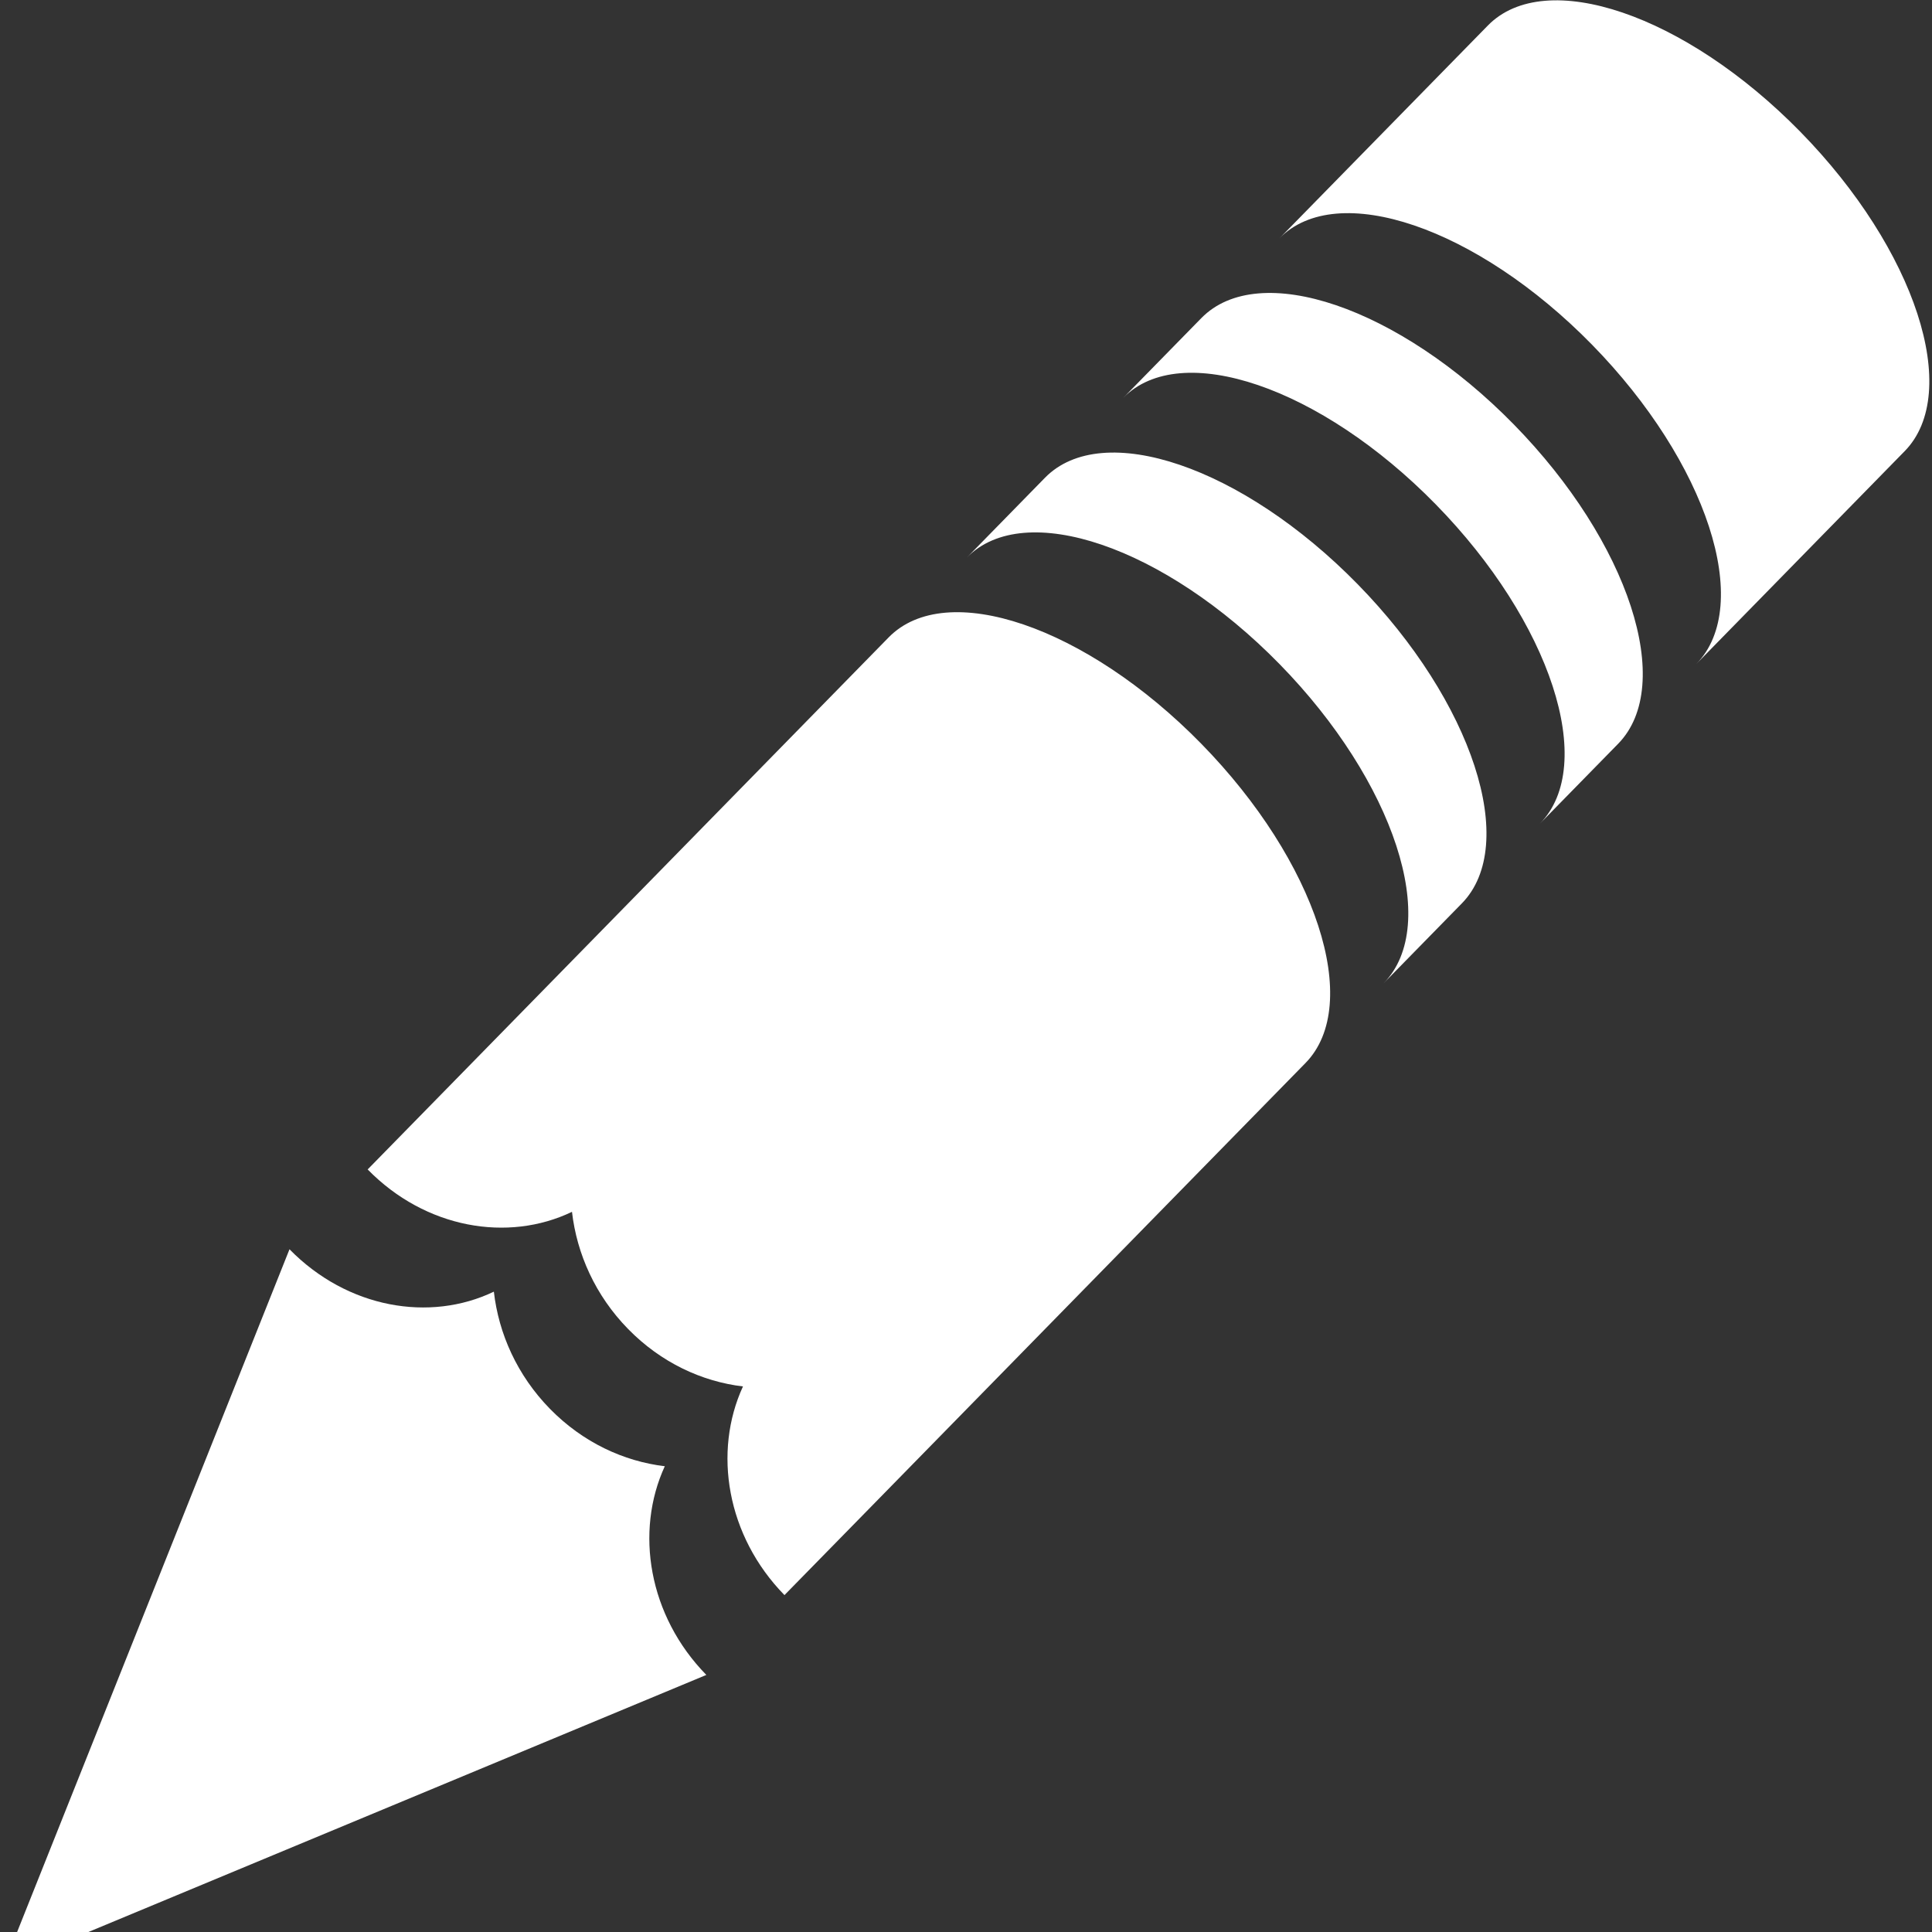 <?xml version="1.0" standalone="no"?>
<!DOCTYPE svg PUBLIC "-//W3C//DTD SVG 1.1//EN" "http://www.w3.org/Graphics/SVG/1.1/DTD/svg11.dtd">
<svg width="100%" height="100%" viewBox="0 0 50 50" version="1.1" xmlns="http://www.w3.org/2000/svg" xmlns:xlink="http://www.w3.org/1999/xlink" xml:space="preserve" style="fill-rule:evenodd;clip-rule:evenodd;stroke-linejoin:round;stroke-miterlimit:1.414;">
    <rect x="0" y="0" width="50" height="50" fill="#333333" stroke="none"/>
    <g id="Layer1">
        <path id="path7190" d="M46.596,3.414C43.617,0.372 39.995,-0.861 38.506,0.66L33.112,6.168C34.602,4.647 38.224,5.88 41.203,8.922C44.181,11.964 45.389,15.663 43.9,17.184L49.293,11.676C50.782,10.155 49.575,6.456 46.596,3.414L46.596,3.414ZM39.18,10.987C36.201,7.945 32.579,6.712 31.09,8.233L29.067,10.299C30.556,8.778 34.179,10.011 37.157,13.053C40.136,16.095 41.344,19.794 39.854,21.315L41.877,19.249C43.366,17.728 42.159,14.029 39.18,10.987L39.18,10.987ZM35.135,15.118C32.156,12.076 28.534,10.843 27.044,12.364L25.022,14.43C26.511,12.909 30.133,14.142 33.112,17.184C36.091,20.226 37.298,23.925 35.809,25.446L37.832,23.38C39.321,21.859 38.114,18.16 35.135,15.118L35.135,15.118ZM31.09,19.249C28.111,16.207 24.488,14.974 22.999,16.495L11.79,27.942L9.515,30.265C11.013,31.796 13.148,32.157 14.803,31.362C14.928,32.447 15.405,33.526 16.257,34.396C17.109,35.266 18.165,35.754 19.228,35.881C18.449,37.572 18.804,39.751 20.302,41.281L22.578,38.958L33.786,27.511C35.276,25.99 34.068,22.291 31.09,19.249L31.09,19.249ZM12.781,33.428C11.125,34.223 8.991,33.861 7.492,32.331L0.076,50.92L18.28,43.347C16.781,41.816 16.427,39.637 17.205,37.946C16.143,37.819 15.086,37.331 14.234,36.462C13.383,35.592 12.905,34.513 12.781,33.428Z" style="fill:white;fill-rule:nonzero;"/>
    </g>
</svg>
